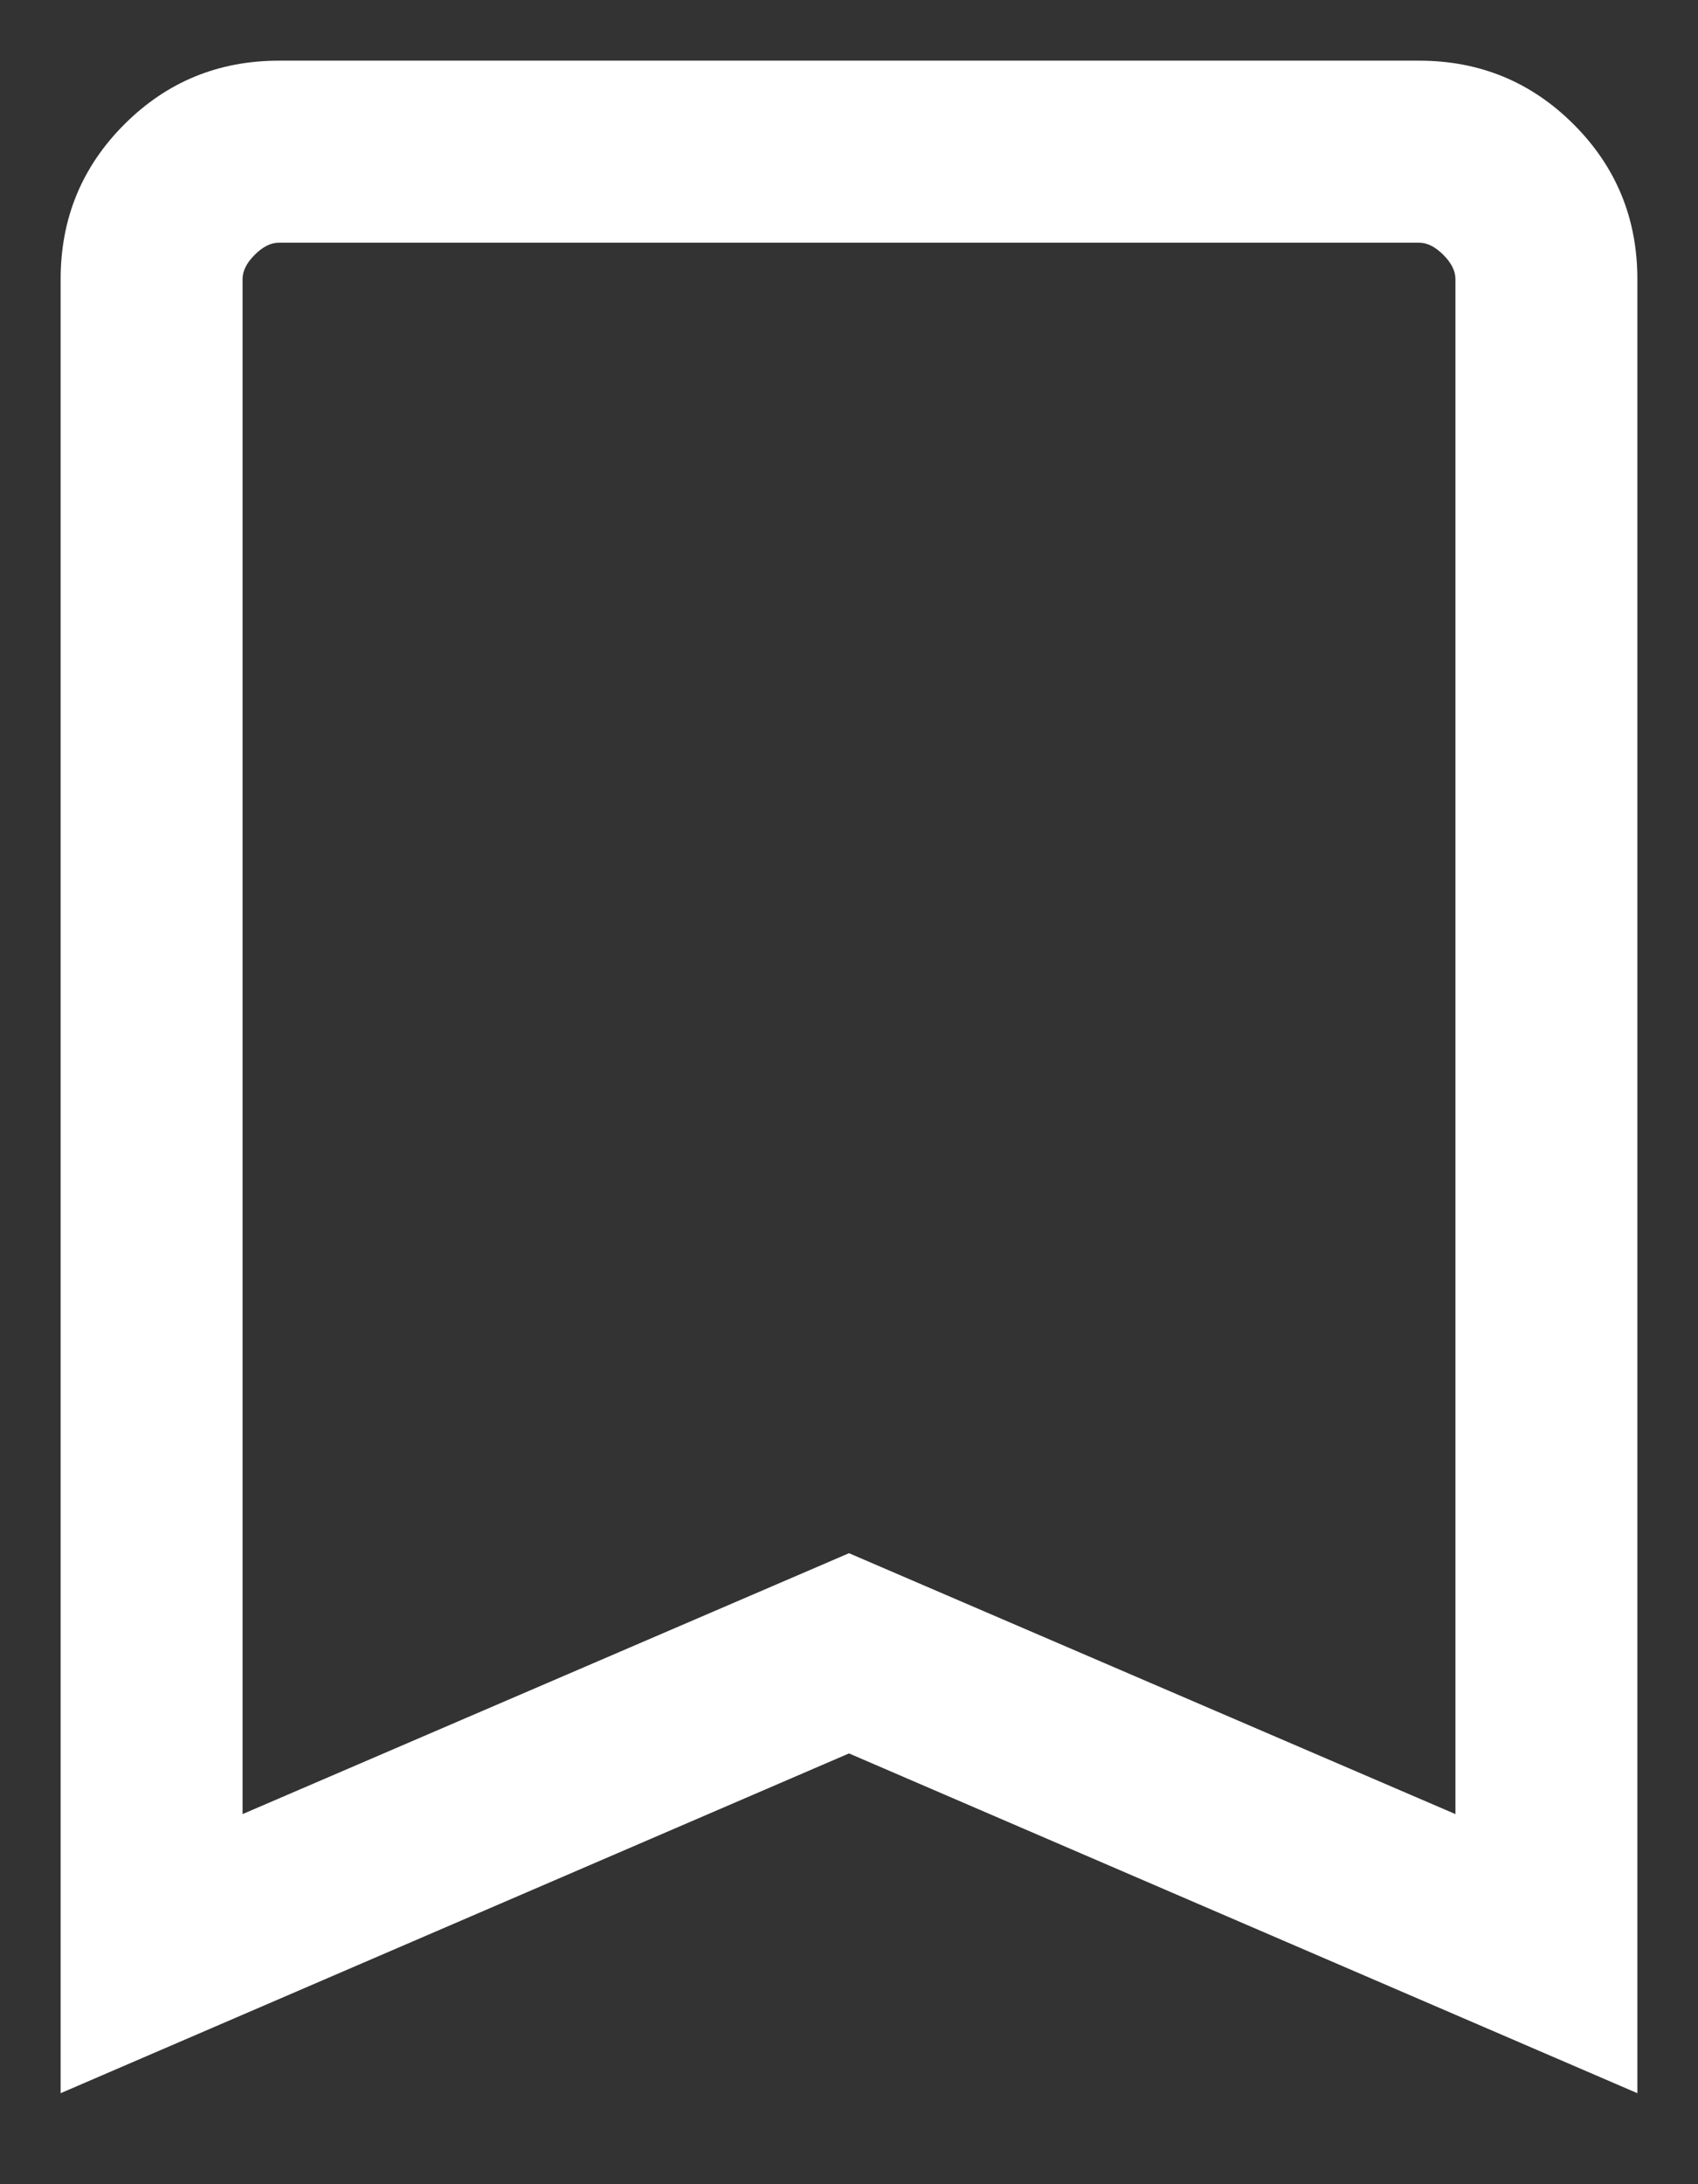 <svg width="14" height="18" viewBox="0 0 14 18" fill="none" xmlns="http://www.w3.org/2000/svg">
<rect x="0" y="0" width="14" height="18" fill="#333333" stroke="none"/>
<path d="M0.5 17.25V2.3C0.5 1.8 0.675 1.375 1.025 1.025C1.375 0.675 1.8 0.5 2.3 0.5H11.7C12.2 0.5 12.625 0.675 12.975 1.025C13.325 1.375 13.5 1.8 13.5 2.3V17.25L7 14.45L0.5 17.25ZM2 14.95L7 12.8L12 14.95V2.3C12 2.233 11.967 2.167 11.9 2.1C11.833 2.033 11.767 2 11.7 2H2.3C2.233 2 2.167 2.033 2.1 2.1C2.033 2.167 2 2.233 2 2.3V14.95ZM2 2H12H7H2Z" fill="white"/>
</svg>
